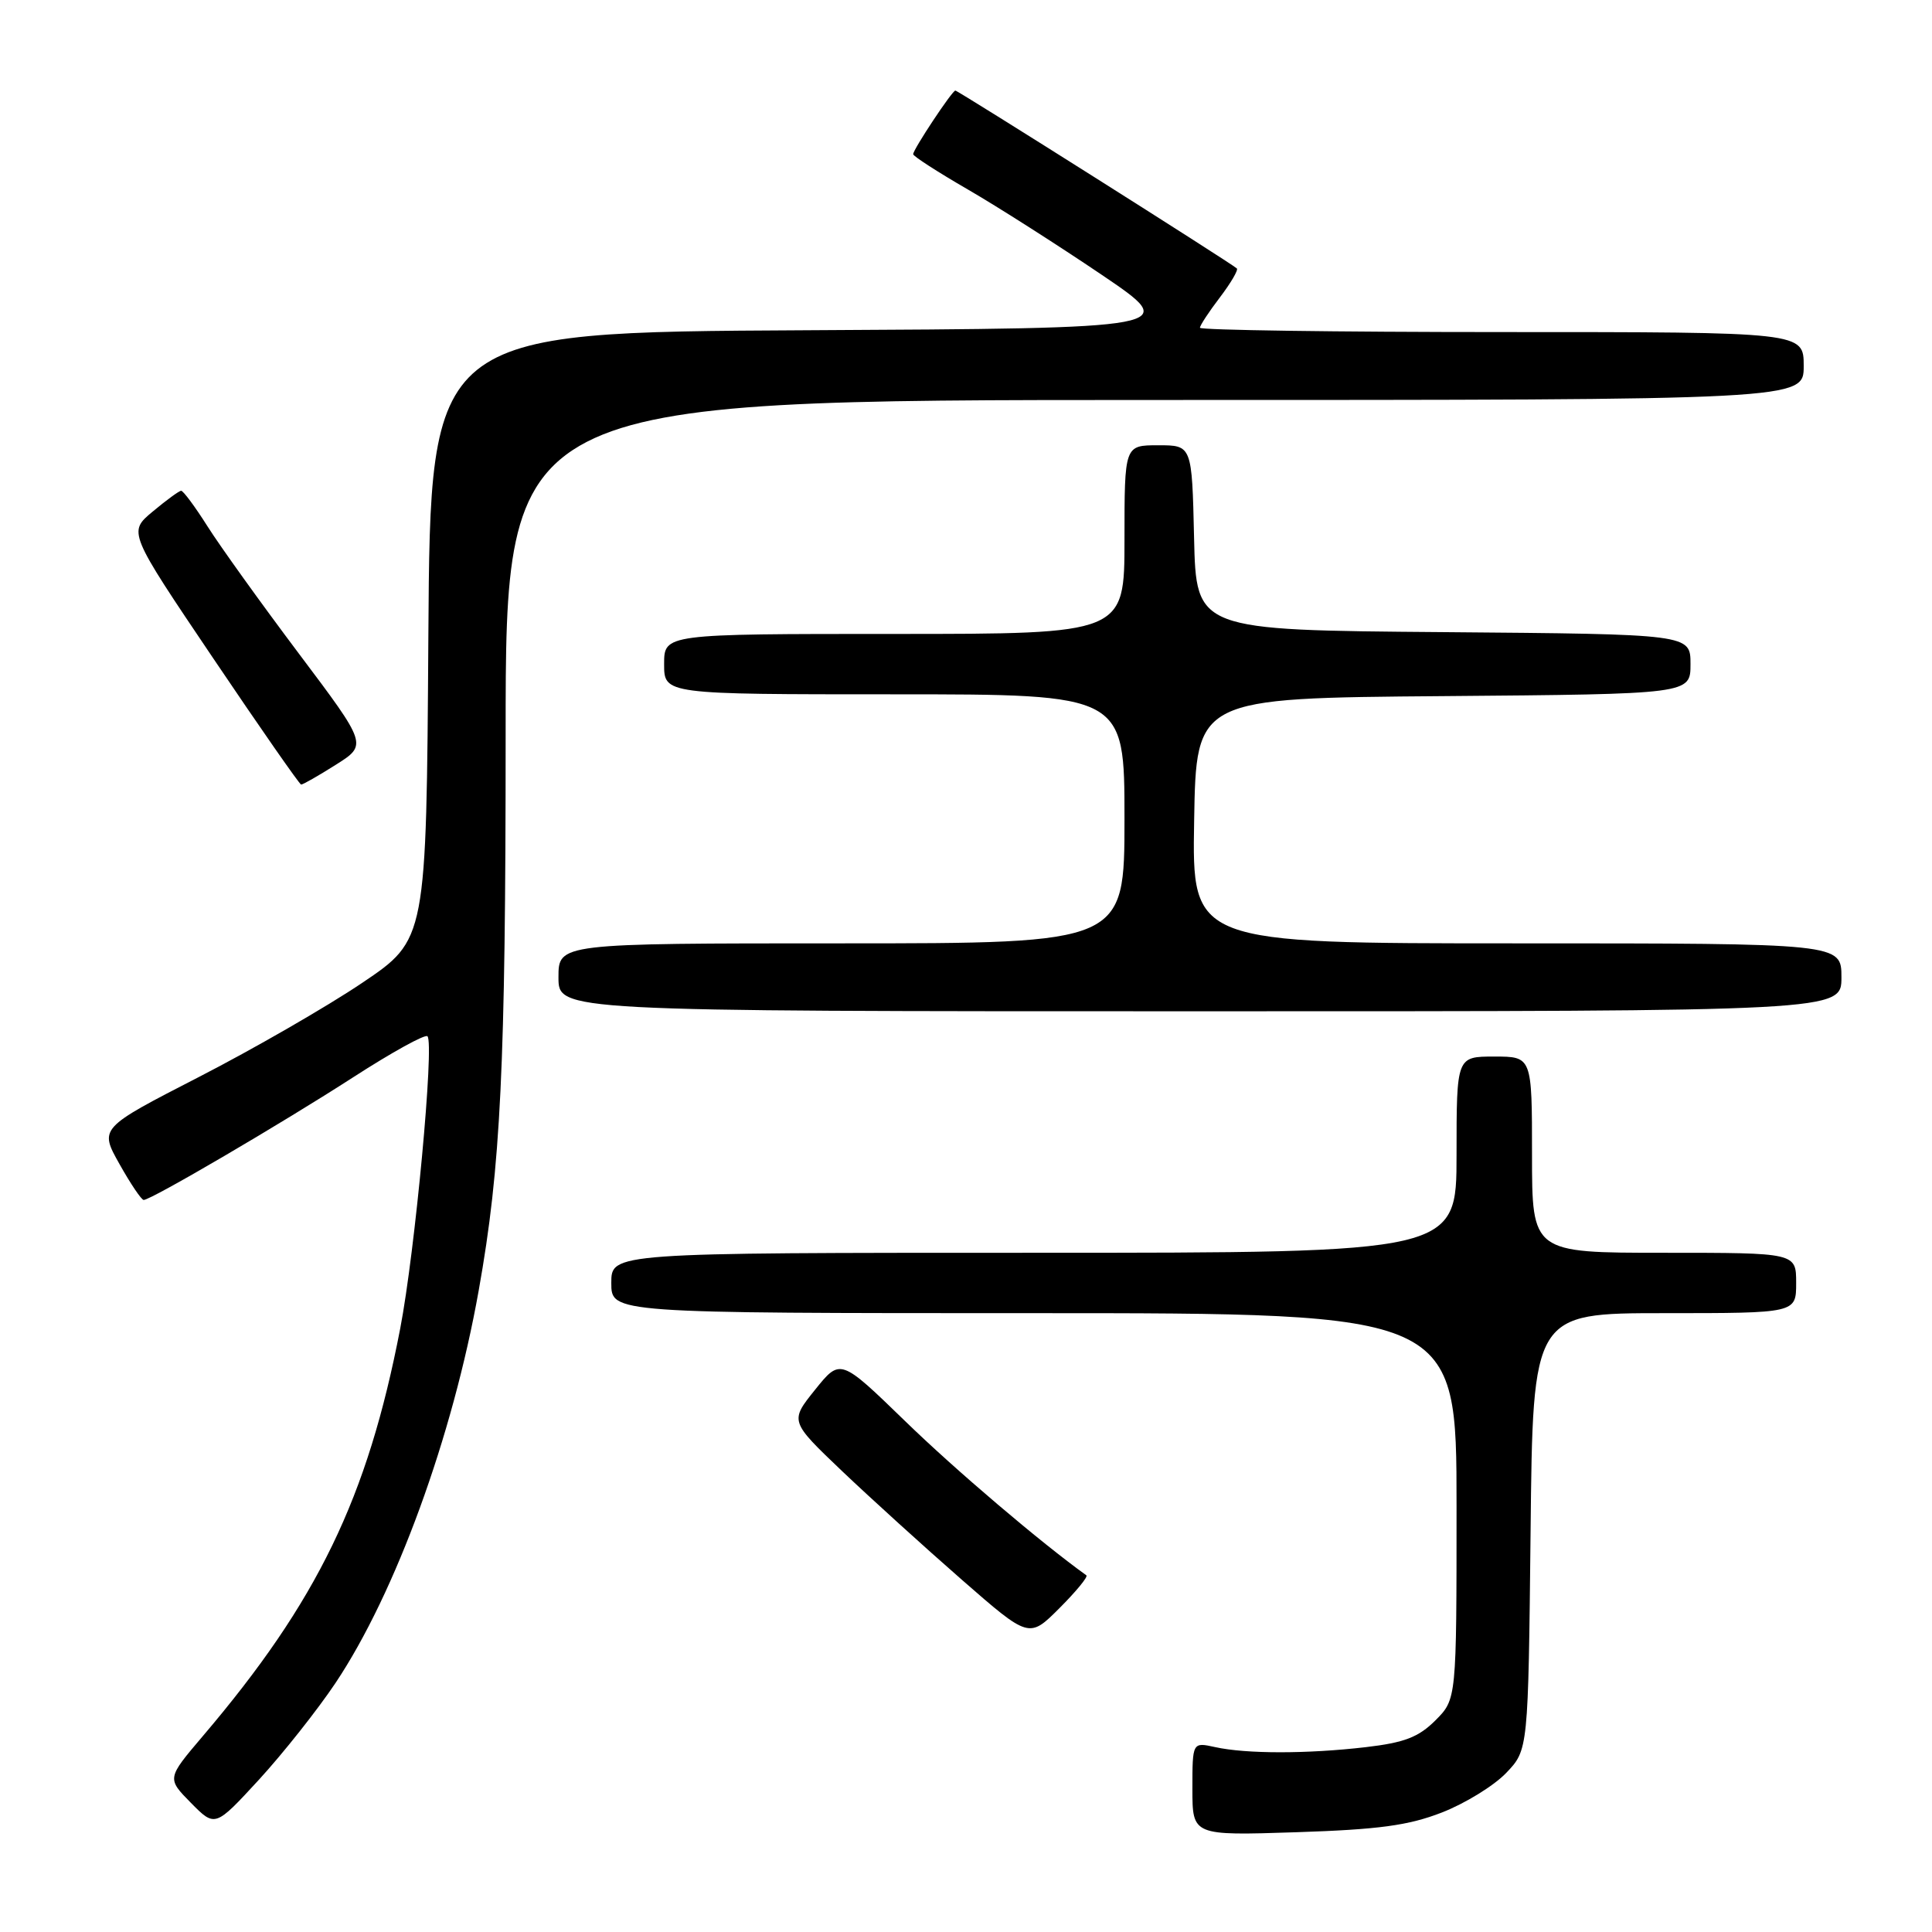 <?xml version="1.0" encoding="UTF-8" standalone="no"?>
<!DOCTYPE svg PUBLIC "-//W3C//DTD SVG 1.1//EN" "http://www.w3.org/Graphics/SVG/1.1/DTD/svg11.dtd" >
<svg xmlns="http://www.w3.org/2000/svg" xmlns:xlink="http://www.w3.org/1999/xlink" version="1.1" viewBox="0 0 256 256">
 <g >
 <path fill="currentColor"
d=" M 191.07 240.16 C 194.13 238.97 197.95 236.62 199.57 234.93 C 202.50 231.87 202.50 231.87 202.81 202.94 C 203.11 174.00 203.11 174.00 220.56 174.00 C 238.00 174.00 238.00 174.00 238.00 170.00 C 238.00 166.00 238.00 166.00 220.50 166.00 C 203.00 166.00 203.00 166.00 203.00 153.00 C 203.00 140.00 203.00 140.00 198.00 140.00 C 193.00 140.00 193.00 140.00 193.00 153.00 C 193.00 166.00 193.00 166.00 137.00 166.00 C 81.00 166.00 81.00 166.00 81.00 170.00 C 81.00 174.00 81.00 174.00 137.00 174.00 C 193.00 174.00 193.00 174.00 193.00 199.58 C 193.00 225.15 193.00 225.15 190.20 227.96 C 187.96 230.19 186.10 230.91 180.95 231.51 C 173.20 232.41 165.12 232.41 161.01 231.50 C 158.00 230.84 158.00 230.84 158.00 237.03 C 158.00 243.23 158.00 243.23 171.75 242.78 C 182.71 242.42 186.63 241.89 191.07 240.16 Z  M 44.46 223.00 C 52.43 211.07 59.98 190.36 63.43 171.00 C 66.36 154.59 67.00 141.40 67.00 97.39 C 67.00 53.00 67.00 53.00 153.00 53.00 C 239.00 53.00 239.00 53.00 239.00 48.50 C 239.00 44.00 239.00 44.00 199.00 44.00 C 177.00 44.00 159.00 43.74 159.00 43.43 C 159.00 43.12 160.19 41.31 161.64 39.41 C 163.09 37.50 164.10 35.78 163.89 35.57 C 163.23 34.93 126.94 12.00 126.59 12.00 C 126.17 12.00 121.00 19.80 121.00 20.43 C 121.00 20.70 124.26 22.80 128.25 25.11 C 132.24 27.42 140.21 32.51 145.98 36.41 C 156.45 43.50 156.45 43.50 106.74 43.76 C 57.02 44.02 57.02 44.02 56.76 84.26 C 56.50 124.50 56.50 124.50 48.00 130.23 C 43.33 133.38 33.57 139.00 26.33 142.72 C 13.16 149.49 13.16 149.49 15.83 154.24 C 17.30 156.86 18.74 159.00 19.04 159.00 C 20.02 159.00 37.31 148.87 46.79 142.75 C 51.90 139.45 56.33 137.00 56.64 137.31 C 57.57 138.23 55.00 165.82 53.03 176.04 C 48.70 198.50 42.07 212.19 26.85 230.07 C 22.11 235.65 22.11 235.65 25.30 238.89 C 28.50 242.13 28.50 242.13 34.31 235.82 C 37.50 232.34 42.07 226.57 44.46 223.00 Z  M 143.95 208.74 C 137.90 204.39 126.57 194.76 119.93 188.30 C 111.35 179.98 111.35 179.98 108.00 184.15 C 104.65 188.32 104.65 188.32 111.57 194.92 C 115.38 198.54 122.52 205.02 127.43 209.31 C 136.36 217.11 136.36 217.11 140.38 213.09 C 142.59 210.88 144.20 208.92 143.95 208.74 Z  M 244.00 129.50 C 244.00 125.00 244.00 125.00 200.98 125.00 C 157.95 125.00 157.95 125.00 158.23 108.75 C 158.50 92.50 158.50 92.50 191.25 92.24 C 224.00 91.97 224.00 91.97 224.00 88.00 C 224.00 84.03 224.00 84.03 191.25 83.76 C 158.50 83.50 158.50 83.50 158.22 71.25 C 157.94 59.00 157.94 59.00 153.47 59.00 C 149.00 59.00 149.00 59.00 149.00 71.50 C 149.00 84.00 149.00 84.00 118.50 84.00 C 88.00 84.00 88.00 84.00 88.00 88.00 C 88.00 92.00 88.00 92.00 118.50 92.00 C 149.00 92.00 149.00 92.00 149.00 108.50 C 149.00 125.00 149.00 125.00 111.50 125.00 C 74.00 125.00 74.00 125.00 74.00 129.50 C 74.00 134.00 74.00 134.00 159.00 134.00 C 244.00 134.00 244.00 134.00 244.00 129.50 Z  M 44.49 101.34 C 48.69 98.69 48.69 98.69 39.59 86.59 C 34.59 79.94 29.15 72.36 27.50 69.75 C 25.85 67.14 24.27 65.01 24.00 65.03 C 23.73 65.04 22.03 66.28 20.24 67.78 C 16.97 70.50 16.97 70.50 28.24 87.21 C 34.43 96.39 39.68 103.93 39.90 103.96 C 40.11 103.98 42.18 102.80 44.49 101.34 Z "/>
</g>
</svg>